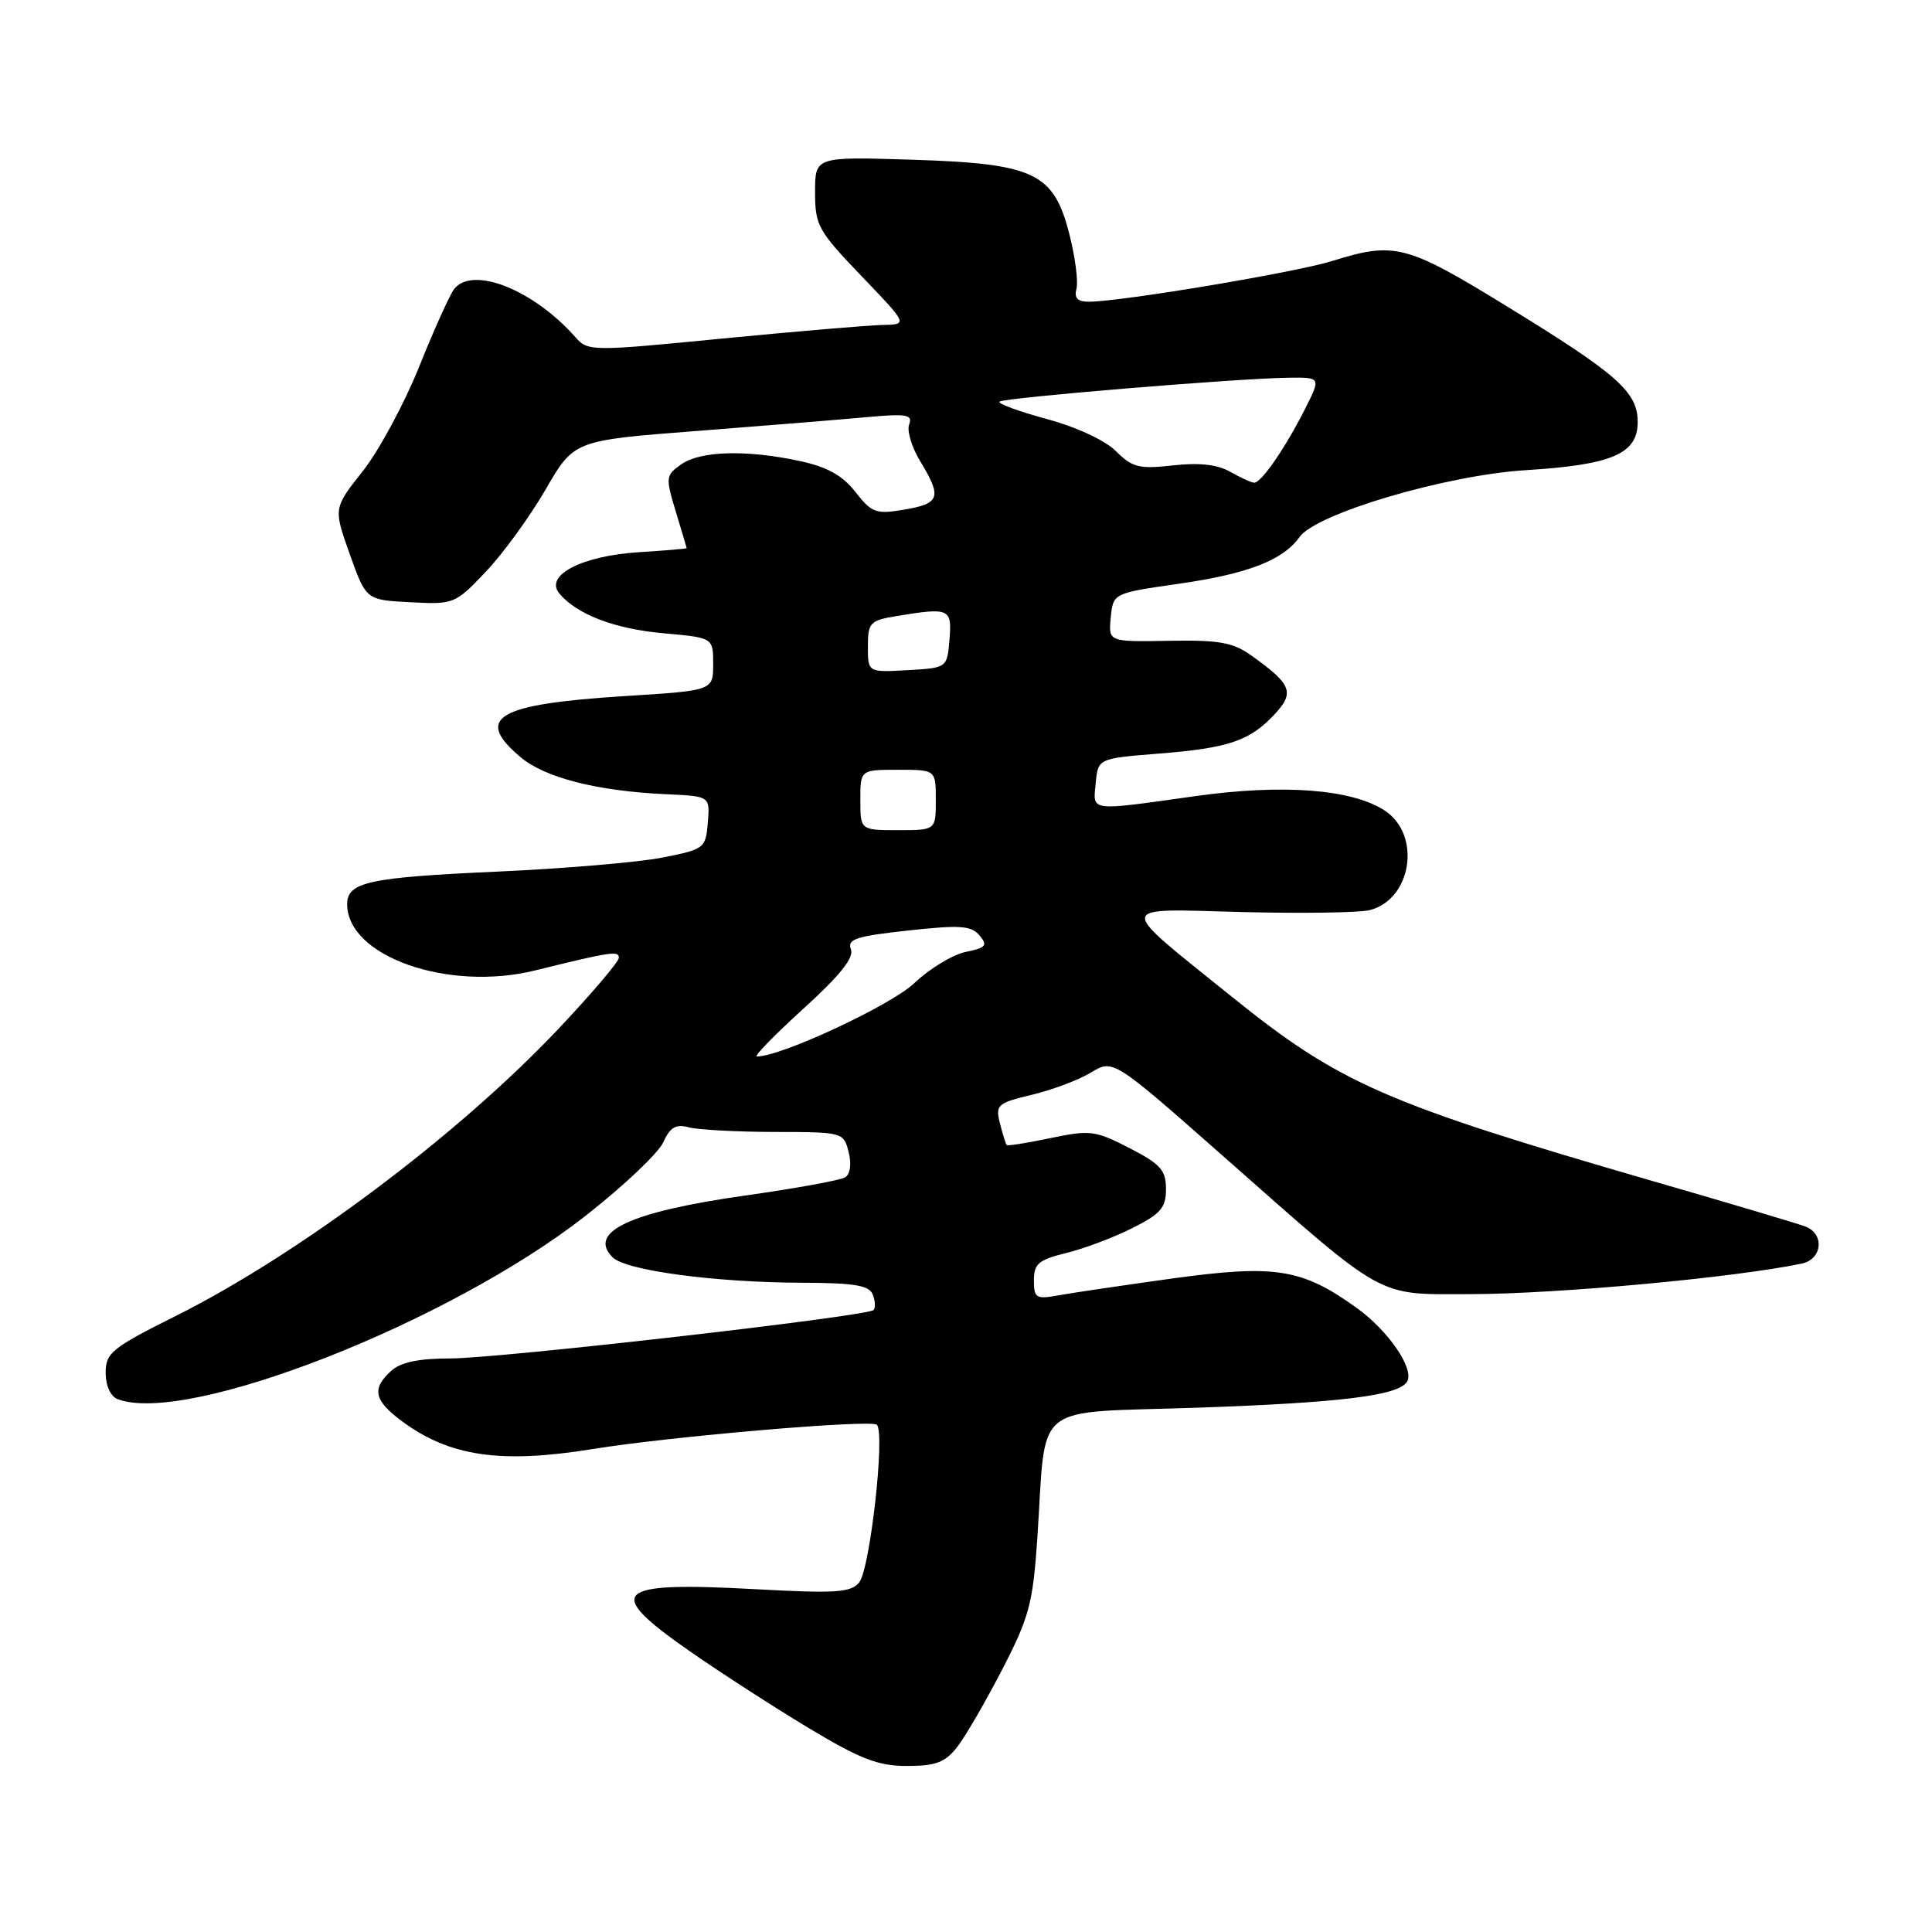 <?xml version="1.0" encoding="UTF-8" standalone="no"?>
<!DOCTYPE svg PUBLIC "-//W3C//DTD SVG 1.1//EN" "http://www.w3.org/Graphics/SVG/1.1/DTD/svg11.dtd" >
<svg xmlns="http://www.w3.org/2000/svg" xmlns:xlink="http://www.w3.org/1999/xlink" version="1.1" viewBox="0 0 256 256">
 <g >
 <path fill="currentColor"
d=" M 126.81 231.52 C 127.88 230.16 130.56 225.54 132.77 221.27 C 136.36 214.34 136.86 212.47 137.44 204.00 C 138.70 185.35 136.31 187.31 158.82 186.52 C 177.72 185.86 185.31 184.92 186.44 183.09 C 187.47 181.44 183.98 176.32 179.76 173.30 C 172.51 168.09 168.99 167.53 155.38 169.40 C 148.85 170.31 142.04 171.31 140.25 171.64 C 137.27 172.18 137.00 172.01 137.00 169.65 C 137.00 167.45 137.62 166.93 141.25 166.04 C 143.59 165.47 147.53 163.99 150.00 162.75 C 153.80 160.85 154.50 160.04 154.50 157.56 C 154.50 155.05 153.78 154.25 149.65 152.12 C 145.12 149.79 144.43 149.71 139.22 150.80 C 136.15 151.44 133.53 151.86 133.40 151.73 C 133.27 151.60 132.87 150.31 132.50 148.87 C 131.88 146.39 132.13 146.17 136.75 145.06 C 139.44 144.41 142.97 143.09 144.57 142.11 C 147.50 140.34 147.50 140.34 162.18 153.29 C 183.87 172.43 182.22 171.50 194.87 171.48 C 206.37 171.46 229.87 169.29 238.75 167.43 C 241.45 166.87 241.80 163.52 239.25 162.53 C 238.29 162.16 229.18 159.44 219.00 156.50 C 183.59 146.24 177.52 143.59 163.28 132.12 C 147.71 119.57 147.61 120.41 164.55 120.85 C 172.49 121.05 180.10 120.94 181.48 120.60 C 187.08 119.19 188.38 110.61 183.48 107.40 C 179.15 104.56 169.99 103.86 158.40 105.49 C 144.13 107.49 144.82 107.58 145.19 103.75 C 145.50 100.50 145.50 100.50 153.50 99.86 C 162.80 99.13 165.61 98.17 168.90 94.64 C 171.59 91.74 171.16 90.67 165.77 86.83 C 163.35 85.11 161.50 84.79 154.86 84.91 C 146.87 85.05 146.87 85.05 147.18 81.82 C 147.50 78.60 147.50 78.60 156.21 77.35 C 165.37 76.03 170.01 74.23 172.19 71.16 C 174.41 68.04 191.61 62.96 202.18 62.30 C 213.61 61.59 217.00 60.14 217.00 55.93 C 217.00 51.92 214.37 49.60 199.46 40.46 C 186.34 32.41 184.76 32.00 176.50 34.59 C 171.69 36.09 148.79 39.93 144.34 39.98 C 142.78 39.99 142.31 39.52 142.64 38.25 C 142.89 37.29 142.46 34.02 141.69 31.00 C 139.61 22.87 137.06 21.67 120.78 21.16 C 108.00 20.76 108.00 20.76 108.00 25.47 C 108.00 29.87 108.40 30.58 114.16 36.59 C 120.32 43.00 120.32 43.00 116.91 43.06 C 115.03 43.10 105.50 43.91 95.72 44.86 C 78.23 46.57 77.92 46.57 76.22 44.65 C 70.69 38.41 62.71 35.22 60.21 38.25 C 59.65 38.94 57.56 43.55 55.58 48.50 C 53.59 53.45 50.22 59.71 48.08 62.42 C 44.18 67.34 44.18 67.34 46.34 73.42 C 48.51 79.50 48.51 79.50 54.37 79.80 C 60.14 80.10 60.31 80.04 64.37 75.76 C 66.64 73.37 70.20 68.48 72.28 64.89 C 76.05 58.36 76.05 58.36 92.28 57.11 C 101.20 56.42 111.32 55.60 114.78 55.28 C 120.13 54.79 120.96 54.93 120.47 56.23 C 120.14 57.07 120.81 59.27 121.94 61.13 C 124.83 65.88 124.56 66.73 119.86 67.52 C 116.06 68.17 115.53 67.97 113.35 65.19 C 111.62 62.98 109.62 61.87 105.94 61.08 C 98.88 59.57 92.82 59.74 90.28 61.52 C 88.20 62.98 88.17 63.23 89.54 67.77 C 90.33 70.37 90.98 72.56 90.99 72.63 C 91.00 72.71 88.14 72.95 84.65 73.17 C 77.09 73.65 72.12 76.23 74.11 78.63 C 76.43 81.42 81.47 83.35 88.00 83.92 C 94.50 84.50 94.50 84.50 94.50 88.00 C 94.50 91.50 94.50 91.50 82.87 92.23 C 65.81 93.30 62.75 95.09 68.99 100.34 C 72.24 103.07 79.18 104.83 88.29 105.24 C 94.08 105.50 94.08 105.50 93.79 109.00 C 93.51 112.41 93.35 112.53 87.74 113.64 C 84.58 114.26 74.68 115.10 65.74 115.50 C 48.88 116.26 46.00 116.88 46.00 119.81 C 46.00 126.73 59.39 131.44 70.94 128.58 C 80.95 126.11 82.00 125.95 82.00 126.91 C 82.00 127.44 78.35 131.72 73.90 136.43 C 60.60 150.47 39.59 166.22 23.25 174.39 C 14.79 178.62 14.00 179.27 14.00 181.90 C 14.00 183.61 14.65 185.03 15.58 185.39 C 24.73 188.90 59.55 175.25 77.63 161.07 C 82.62 157.16 87.23 152.80 87.88 151.37 C 88.79 149.36 89.55 148.91 91.28 149.38 C 92.50 149.70 97.61 149.98 102.64 149.99 C 111.70 150.00 111.79 150.03 112.45 152.66 C 112.85 154.24 112.66 155.59 111.99 156.00 C 111.38 156.39 105.42 157.47 98.77 158.41 C 83.51 160.57 77.80 163.23 81.17 166.60 C 82.92 168.35 94.70 169.93 106.28 169.97 C 113.25 169.99 115.18 170.32 115.65 171.54 C 115.98 172.39 116.02 173.31 115.75 173.59 C 114.91 174.42 66.13 180.00 59.67 180.00 C 55.48 180.00 53.10 180.50 51.83 181.65 C 49.22 184.02 49.55 185.56 53.25 188.31 C 59.55 192.99 66.34 193.98 78.50 192.01 C 88.96 190.32 115.46 188.06 116.19 188.79 C 117.31 189.92 115.28 207.95 113.84 209.69 C 112.73 211.03 110.73 211.16 99.99 210.57 C 81.27 209.56 79.95 210.81 91.33 218.75 C 95.36 221.56 102.45 226.14 107.08 228.93 C 114.00 233.09 116.33 234.00 120.18 234.00 C 123.97 234.00 125.23 233.53 126.81 231.52 Z  M 106.43 133.68 C 111.28 129.28 113.18 126.91 112.75 125.79 C 112.23 124.44 113.43 124.05 120.32 123.30 C 127.23 122.54 128.70 122.65 129.79 123.95 C 130.91 125.28 130.65 125.59 127.94 126.14 C 126.22 126.50 123.16 128.36 121.15 130.27 C 118.08 133.20 103.43 140.03 100.28 139.99 C 99.85 139.99 102.62 137.15 106.43 133.68 Z  M 114.00 106.00 C 114.00 102.00 114.00 102.00 119.00 102.00 C 124.00 102.00 124.00 102.00 124.00 106.00 C 124.00 110.00 124.00 110.00 119.00 110.00 C 114.00 110.00 114.00 110.00 114.00 106.00 Z  M 115.00 85.68 C 115.00 82.51 115.27 82.22 118.75 81.64 C 125.83 80.47 126.15 80.61 125.81 84.75 C 125.50 88.50 125.50 88.50 120.25 88.80 C 115.00 89.10 115.00 89.10 115.00 85.68 Z  M 163.00 62.51 C 161.29 61.54 158.88 61.28 155.41 61.67 C 150.94 62.17 150.03 61.94 147.88 59.79 C 146.44 58.35 142.65 56.59 138.70 55.52 C 135.00 54.52 132.18 53.48 132.44 53.22 C 132.97 52.70 164.09 50.12 170.77 50.05 C 175.04 50.00 175.04 50.00 172.89 54.25 C 170.27 59.43 167.10 64.01 166.18 63.96 C 165.81 63.95 164.38 63.29 163.00 62.51 Z "/>
</g>
</svg>